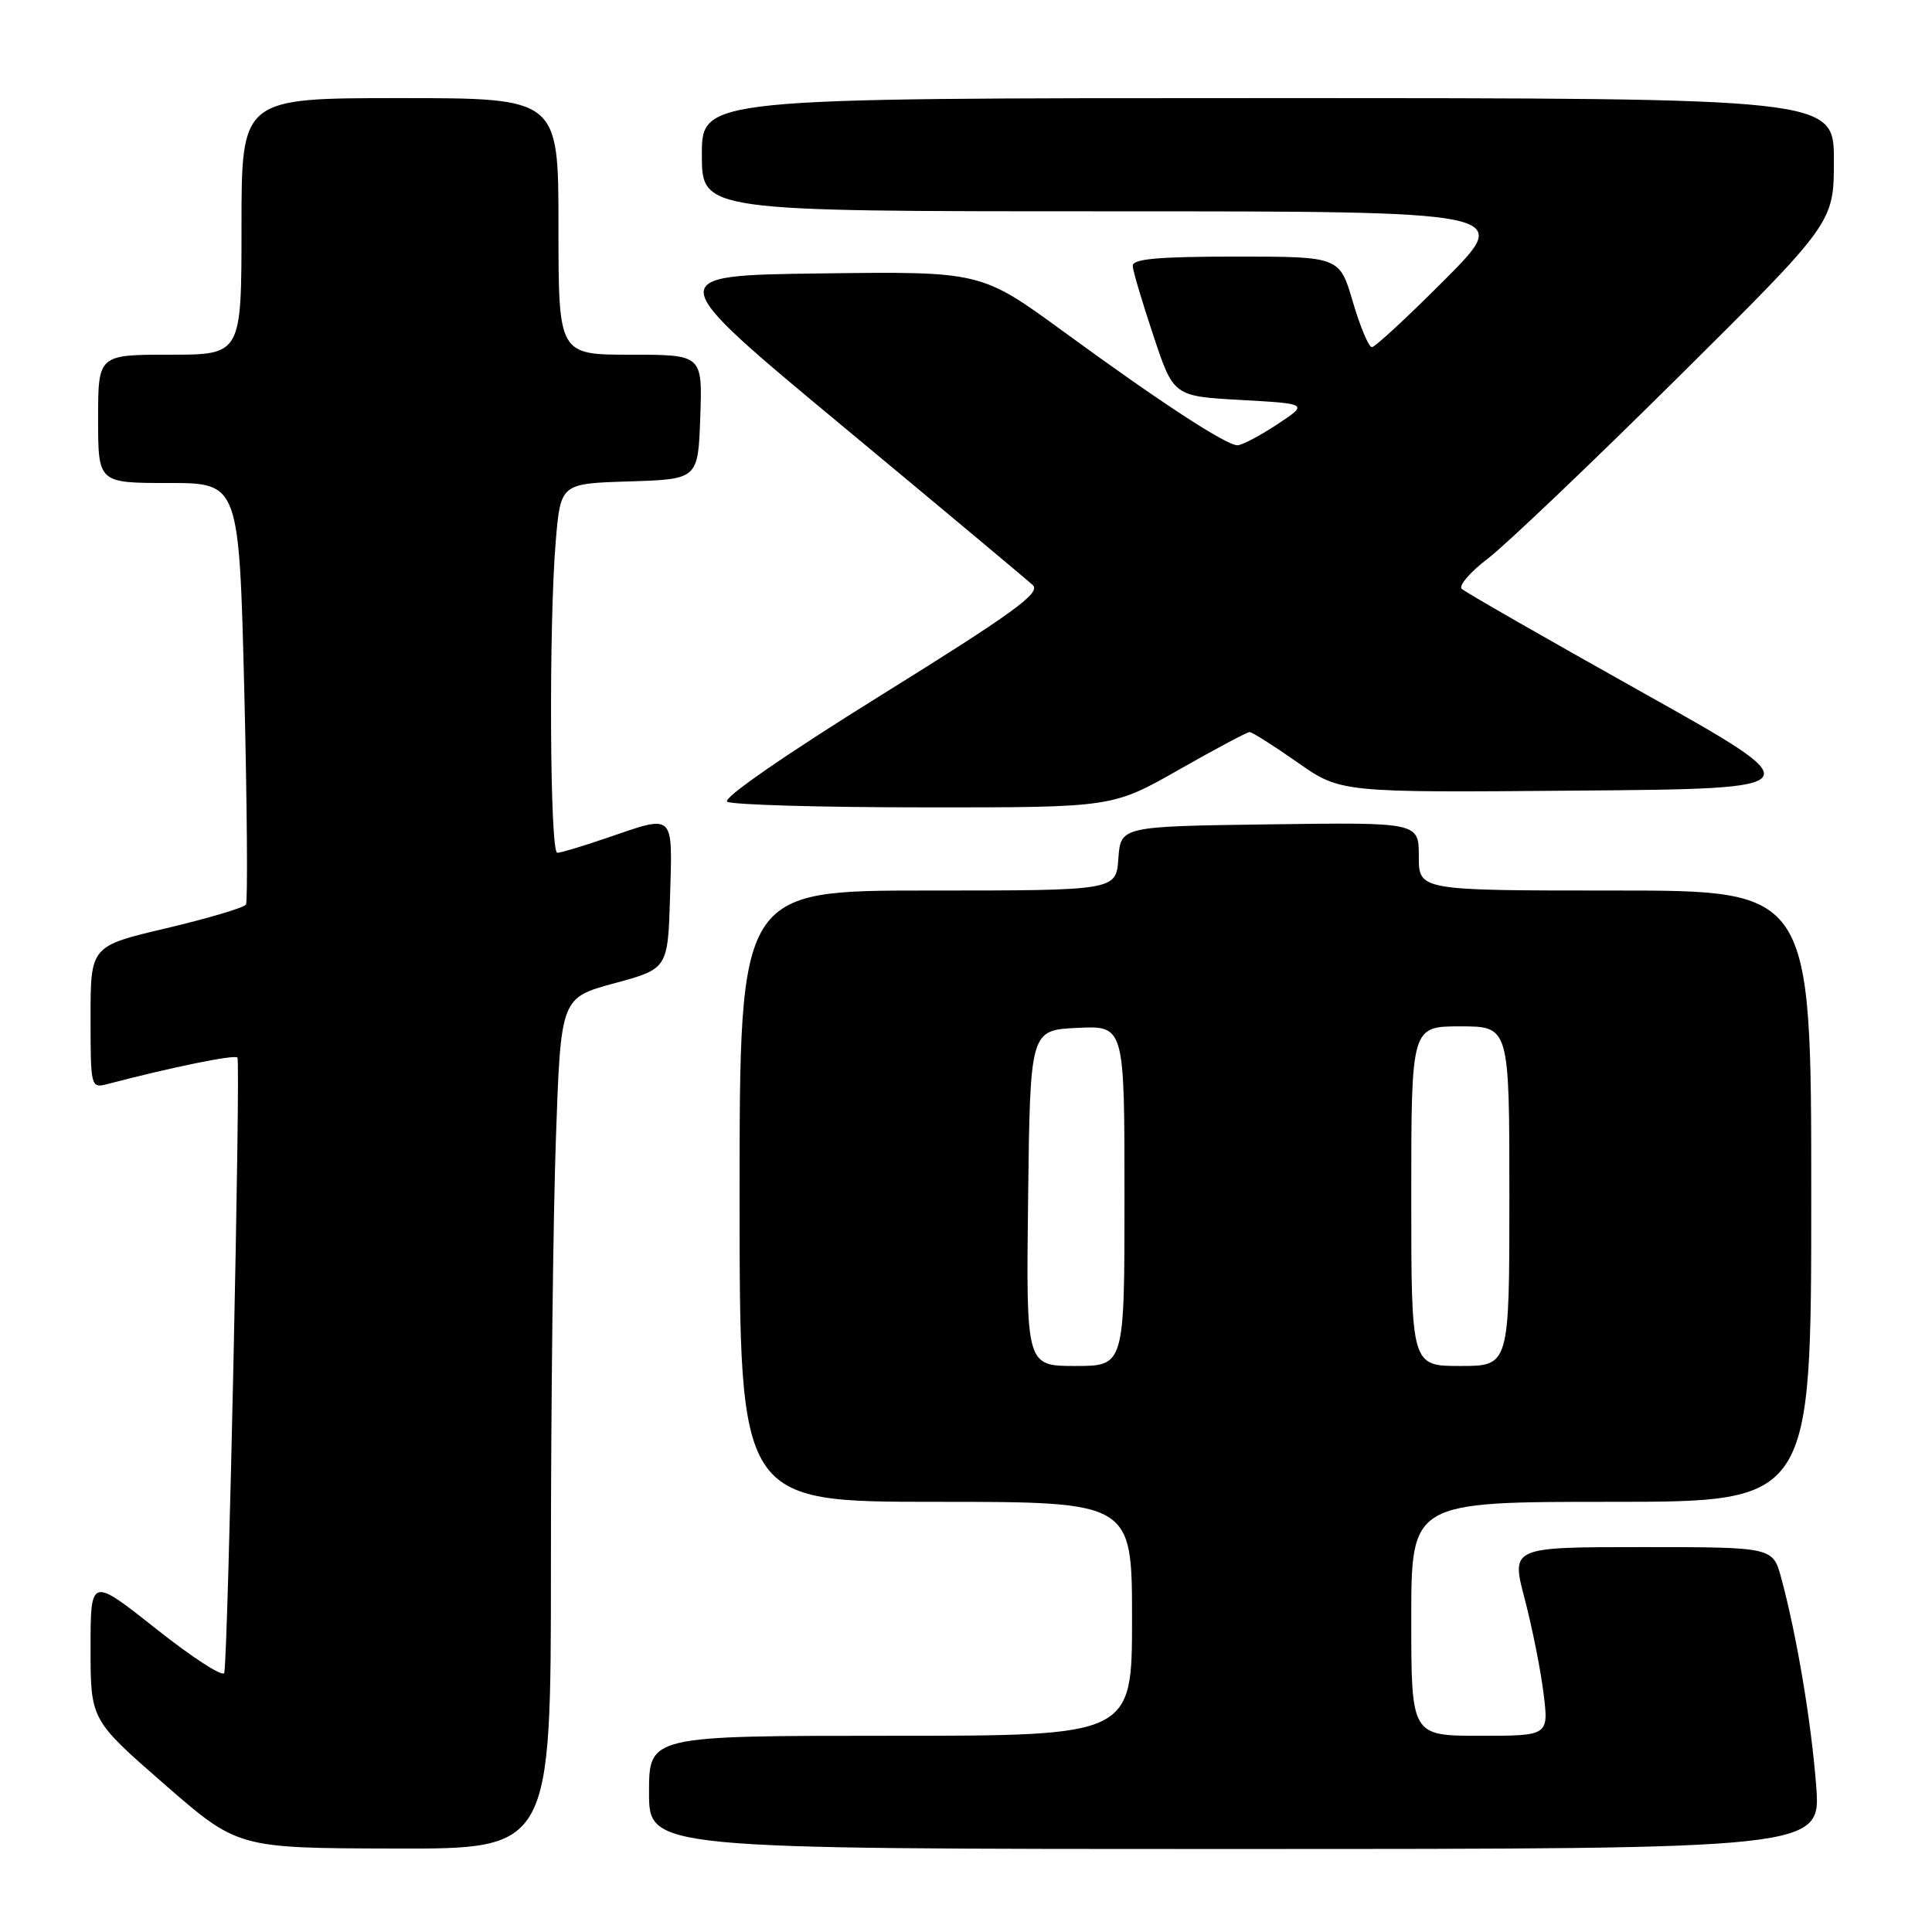 <?xml version="1.0" encoding="UTF-8" standalone="no"?>
<!DOCTYPE svg PUBLIC "-//W3C//DTD SVG 1.1//EN" "http://www.w3.org/Graphics/SVG/1.1/DTD/svg11.dtd" >
<svg xmlns="http://www.w3.org/2000/svg" xmlns:xlink="http://www.w3.org/1999/xlink" version="1.1" viewBox="0 0 256 256">
 <g >
 <path fill="currentColor"
d=" M 73.00 207.25 C 73.00 186.49 73.30 161.11 73.66 150.86 C 74.31 132.22 74.31 132.22 81.40 130.29 C 88.50 128.37 88.50 128.37 88.79 118.69 C 89.11 107.62 89.44 107.93 80.50 111.00 C 77.30 112.10 74.31 113.00 73.84 113.00 C 72.85 113.00 72.71 82.75 73.64 71.69 C 74.29 64.07 74.29 64.07 83.39 63.79 C 92.50 63.50 92.50 63.50 92.79 55.25 C 93.08 47.00 93.08 47.00 83.54 47.00 C 74.00 47.00 74.00 47.00 74.00 30.00 C 74.00 13.00 74.00 13.00 53.00 13.00 C 32.00 13.00 32.00 13.00 32.00 30.00 C 32.00 47.00 32.00 47.00 22.50 47.00 C 13.00 47.00 13.00 47.00 13.00 55.50 C 13.00 64.00 13.00 64.00 22.34 64.00 C 31.68 64.00 31.68 64.00 32.37 91.55 C 32.74 106.71 32.84 119.45 32.59 119.86 C 32.33 120.27 27.60 121.68 22.06 122.99 C 12.00 125.36 12.00 125.36 12.00 134.80 C 12.00 144.09 12.03 144.22 14.25 143.64 C 22.84 141.39 31.05 139.72 31.46 140.13 C 31.90 140.57 30.23 218.94 29.72 221.66 C 29.60 222.29 25.56 219.69 20.75 215.88 C 12.00 208.95 12.00 208.95 12.00 218.41 C 12.00 227.88 12.00 227.88 21.75 236.39 C 31.50 244.89 31.50 244.89 52.25 244.94 C 73.00 245.00 73.00 245.00 73.00 207.25 Z  M 240.65 236.60 C 240.00 228.13 238.09 216.75 236.03 209.12 C 234.92 205.00 234.92 205.00 217.58 205.00 C 200.23 205.00 200.23 205.00 202.02 211.83 C 203.01 215.58 204.13 221.20 204.52 224.33 C 205.23 230.00 205.23 230.00 196.12 230.00 C 187.00 230.00 187.00 230.00 187.00 214.50 C 187.00 199.00 187.00 199.00 213.50 199.00 C 240.00 199.00 240.00 199.00 240.00 158.50 C 240.00 118.00 240.00 118.00 214.00 118.00 C 188.00 118.00 188.00 118.00 188.00 113.48 C 188.00 108.96 188.00 108.96 168.25 109.23 C 148.50 109.50 148.50 109.50 148.19 113.75 C 147.89 118.00 147.89 118.00 122.94 118.00 C 98.00 118.00 98.00 118.00 98.00 158.50 C 98.00 199.00 98.00 199.00 124.00 199.00 C 150.00 199.00 150.00 199.00 150.00 214.50 C 150.00 230.00 150.00 230.00 118.00 230.00 C 86.00 230.00 86.00 230.00 86.00 237.50 C 86.00 245.00 86.00 245.00 163.65 245.00 C 241.30 245.00 241.30 245.00 240.65 236.60 Z  M 156.19 102.00 C 161.03 99.25 165.25 97.00 165.58 97.00 C 165.91 97.00 168.76 98.81 171.91 101.01 C 177.63 105.03 177.63 105.03 209.02 104.76 C 240.40 104.50 240.40 104.50 217.45 91.65 C 204.83 84.58 194.13 78.45 193.69 78.03 C 193.24 77.61 194.81 75.79 197.19 73.98 C 199.56 72.16 210.84 61.42 222.25 50.10 C 243.00 29.52 243.00 29.52 243.00 21.26 C 243.00 13.00 243.00 13.00 168.00 13.00 C 93.00 13.00 93.00 13.00 93.00 20.50 C 93.00 28.00 93.00 28.00 146.73 28.00 C 200.46 28.00 200.46 28.00 191.50 37.00 C 186.57 41.95 182.20 46.00 181.78 46.00 C 181.37 46.00 180.23 43.30 179.26 40.00 C 177.50 34.00 177.50 34.00 163.75 34.00 C 153.37 34.00 150.02 34.31 150.09 35.25 C 150.13 35.94 151.37 40.10 152.84 44.50 C 155.50 52.50 155.50 52.50 164.44 53.00 C 173.38 53.50 173.38 53.50 169.21 56.25 C 166.92 57.76 164.56 59.00 163.97 59.00 C 162.46 59.00 153.72 53.29 140.95 43.96 C 129.99 35.96 129.99 35.96 108.81 36.23 C 87.62 36.50 87.62 36.50 111.56 56.39 C 124.73 67.33 136.11 76.84 136.85 77.53 C 137.96 78.55 134.29 81.21 116.71 92.14 C 103.95 100.07 95.68 105.80 96.36 106.23 C 96.99 106.64 108.73 106.98 122.45 106.98 C 147.40 107.00 147.40 107.00 156.19 102.00 Z  M 136.23 158.75 C 136.50 136.50 136.50 136.50 142.75 136.20 C 149.00 135.90 149.00 135.90 149.00 158.45 C 149.00 181.00 149.00 181.00 142.48 181.00 C 135.96 181.00 135.96 181.00 136.23 158.75 Z  M 187.00 158.50 C 187.00 136.00 187.00 136.00 193.50 136.00 C 200.00 136.00 200.00 136.00 200.00 158.50 C 200.00 181.00 200.00 181.00 193.50 181.00 C 187.00 181.00 187.00 181.00 187.00 158.50 Z "/>
</g>
</svg>